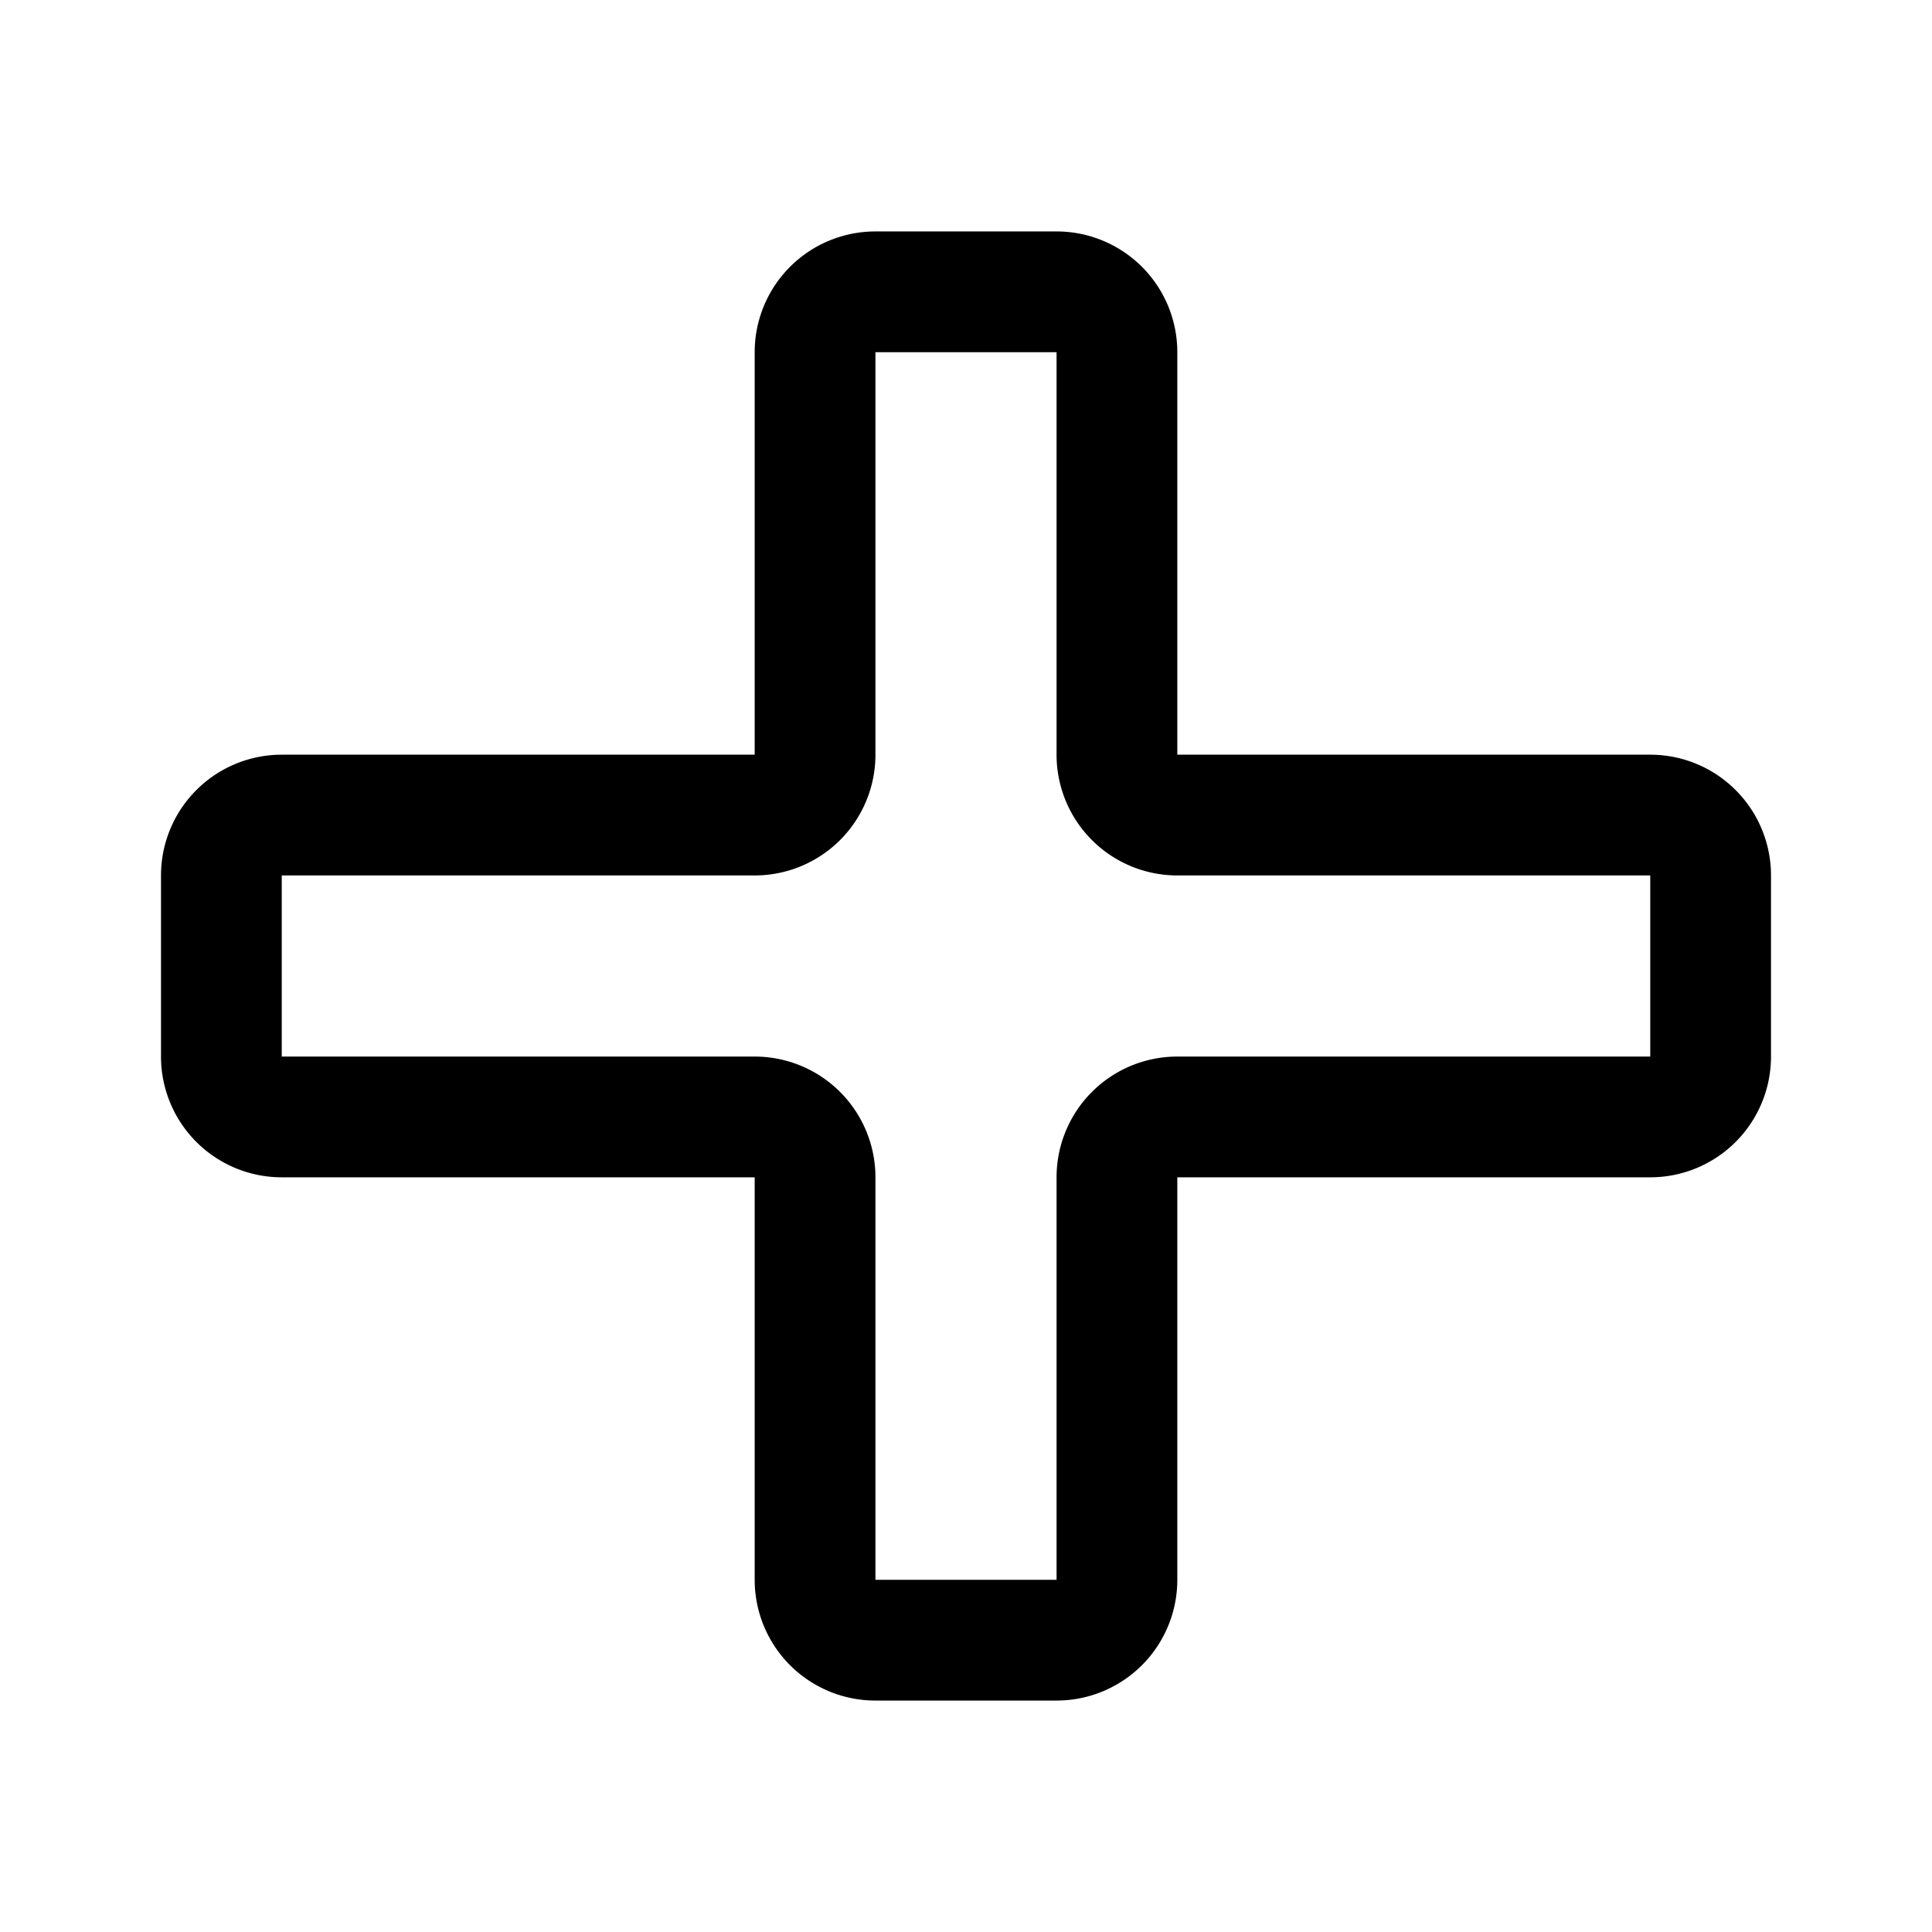 <svg xmlns="http://www.w3.org/2000/svg" width="192" height="192" fill="none" viewBox="0 0 192 192"><path stroke="#000" stroke-linecap="round" stroke-linejoin="round" stroke-width="12" d="M170 105V87a6 6 0 0 0-6-6h-47a6 6 0 0 1-6-6V35a6 6 0 0 0-6-6H87a6 6 0 0 0-6 6v40a6 6 0 0 1-6 6H28a6 6 0 0 0-6 6v18a6 6 0 0 0 6 6h47a6 6 0 0 1 6 6v40a6 6 0 0 0 6 6h18a6 6 0 0 0 6-6v-40a6 6 0 0 1 6-6h47a6 6 0 0 0 6-6"/></svg>